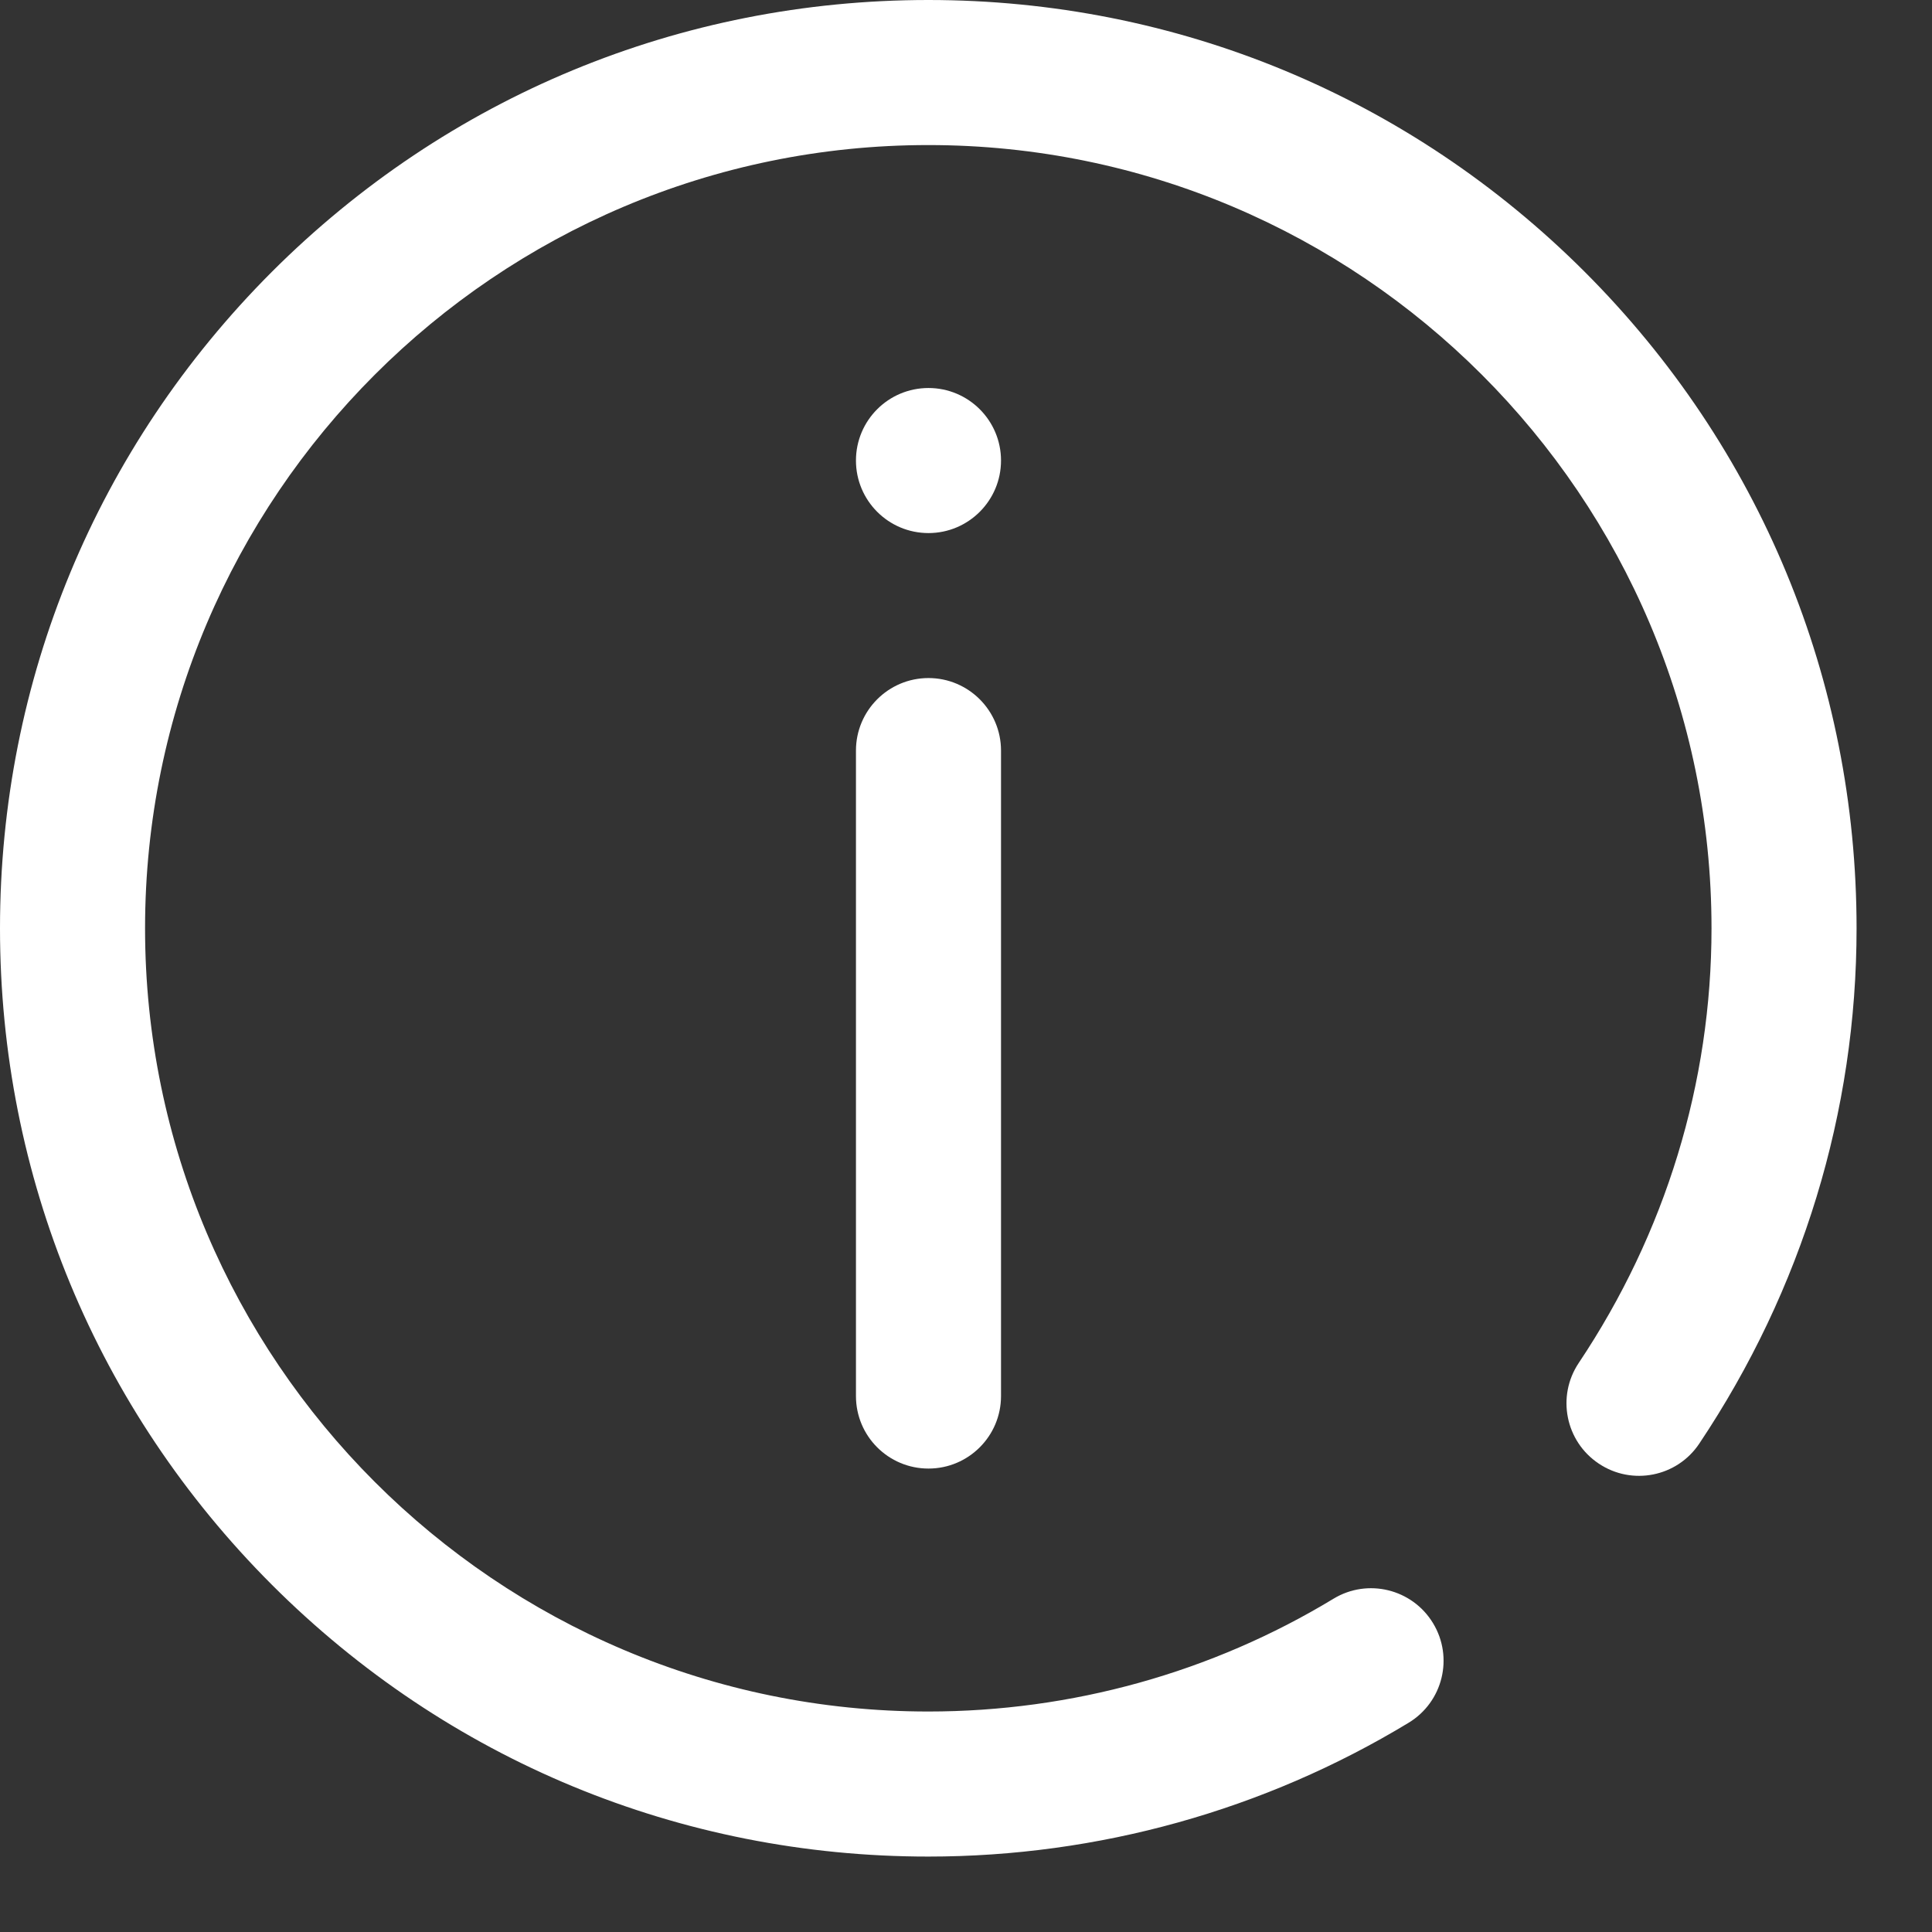 <svg width="24" height="24" viewBox="0 0 24 24" fill="none" xmlns="http://www.w3.org/2000/svg">
<rect x="0" y="0" width="24" height="24" fill="#333333" stroke="none"/>
<path d="M11.534 6.622C12.031 6.622 12.435 6.218 12.435 5.721C12.435 5.223 12.031 4.82 11.534 4.82C11.036 4.82 10.633 5.223 10.633 5.721C10.633 6.218 11.036 6.622 11.534 6.622Z" fill="white"/>
<path d="M19.686 3.377C17.508 1.2 14.612 0 11.532 0C8.451 0 5.556 1.2 3.377 3.377C1.2 5.556 0 8.451 0 11.532C0 14.612 1.2 17.508 3.377 19.686C5.556 21.864 8.451 23.063 11.532 23.063C13.64 23.063 15.704 22.488 17.498 21.401C17.924 21.143 18.06 20.59 17.802 20.164C17.544 19.738 16.99 19.602 16.565 19.86C15.052 20.777 13.311 21.261 11.532 21.261C6.167 21.261 1.802 16.897 1.802 11.532C1.802 6.167 6.167 1.802 11.532 1.802C16.897 1.802 21.261 6.167 21.261 11.532C21.261 13.45 20.691 15.317 19.611 16.932C19.335 17.345 19.446 17.905 19.86 18.181C20.273 18.458 20.833 18.347 21.109 17.933C22.388 16.021 23.063 13.808 23.063 11.532C23.063 8.451 21.864 5.556 19.686 3.377Z" fill="white"/>
<path d="M11.534 8.423C11.036 8.423 10.633 8.827 10.633 9.324V17.342C10.633 17.84 11.036 18.243 11.534 18.243C12.031 18.243 12.435 17.84 12.435 17.342V9.324C12.435 8.827 12.031 8.423 11.534 8.423Z" fill="white"/>
</svg>
